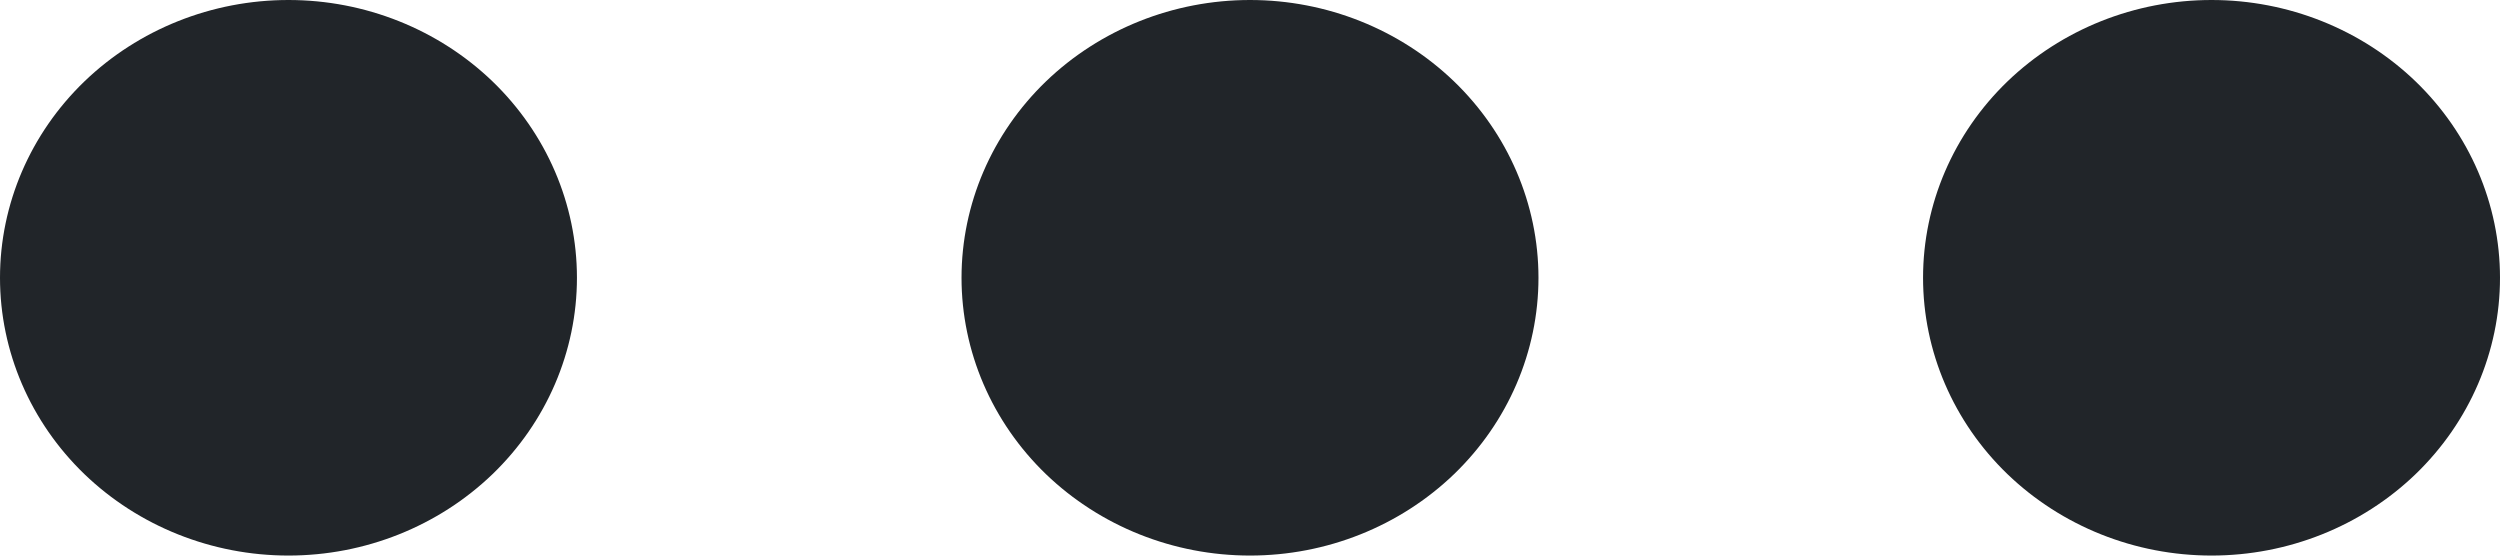 <svg width="18" height="4" viewBox="0 0 18 4" fill="none" xmlns="http://www.w3.org/2000/svg">
<path fill-rule="evenodd" clip-rule="evenodd" d="M2.077 4C1.526 4 0.998 3.789 0.608 3.414C0.219 3.039 0 2.53 0 2C0 1.47 0.219 0.961 0.608 0.586C0.998 0.211 1.526 0 2.077 0C2.628 0 3.156 0.211 3.546 0.586C3.935 0.961 4.154 1.47 4.154 2C4.154 2.53 3.935 3.039 3.546 3.414C3.156 3.789 2.628 4 2.077 4ZM9 4C8.449 4 7.921 3.789 7.531 3.414C7.142 3.039 6.923 2.53 6.923 2C6.923 1.47 7.142 0.961 7.531 0.586C7.921 0.211 8.449 0 9 0C9.551 0 10.079 0.211 10.469 0.586C10.858 0.961 11.077 1.47 11.077 2C11.077 2.53 10.858 3.039 10.469 3.414C10.079 3.789 9.551 4 9 4ZM15.923 4C15.372 4 14.844 3.789 14.454 3.414C14.065 3.039 13.846 2.53 13.846 2C13.846 1.47 14.065 0.961 14.454 0.586C14.844 0.211 15.372 0 15.923 0C16.474 0 17.002 0.211 17.392 0.586C17.781 0.961 18 1.47 18 2C18 2.53 17.781 3.039 17.392 3.414C17.002 3.789 16.474 4 15.923 4Z" fill="#212529"/>
</svg>
